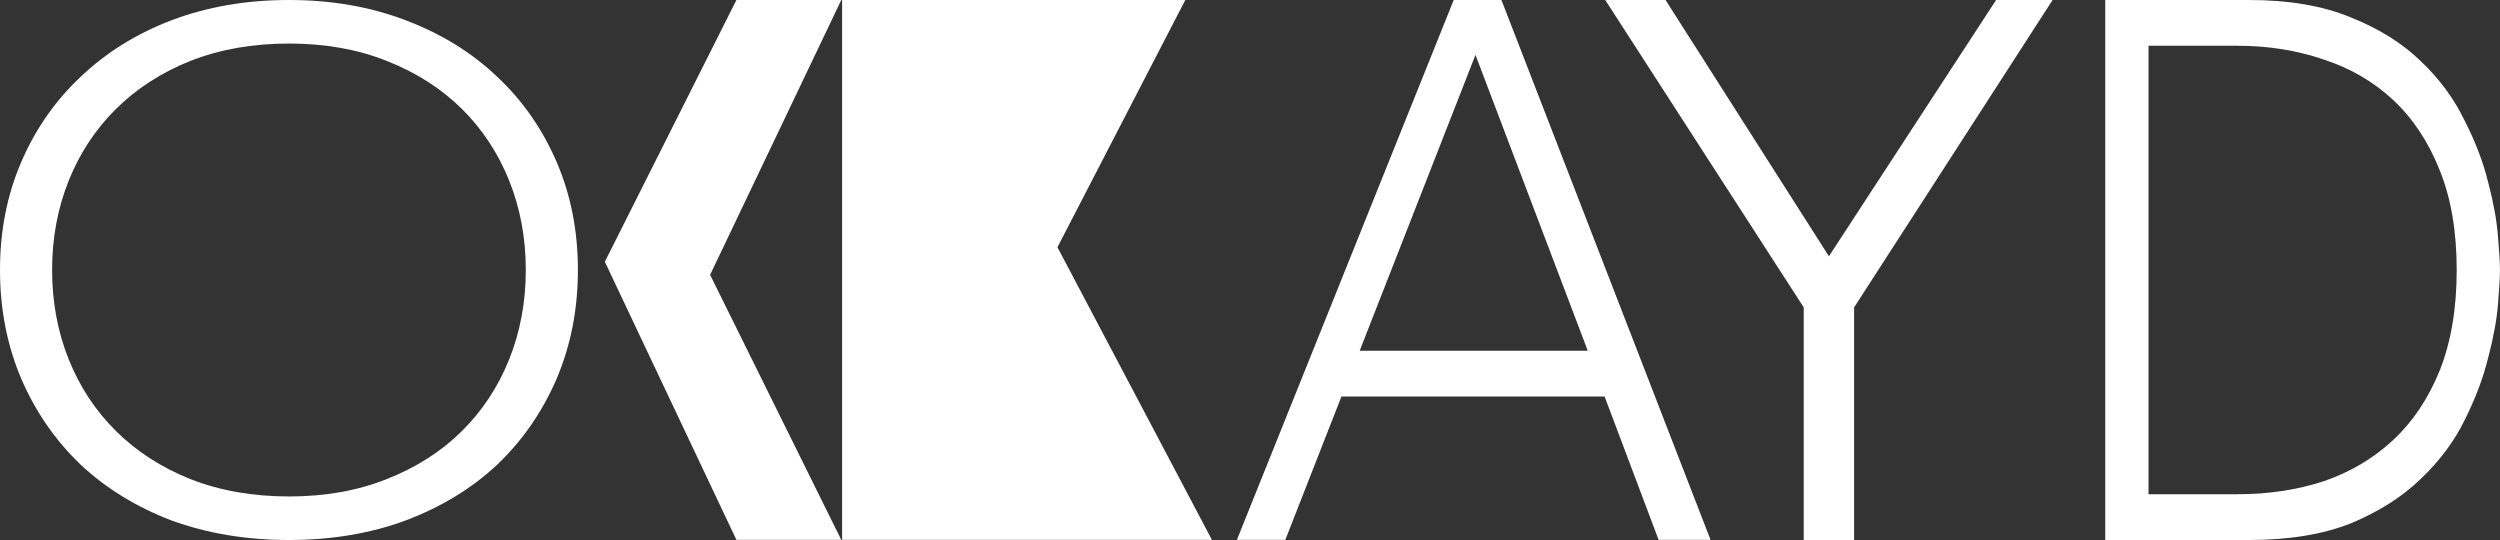<svg width="125" height="27" viewBox="0 0 125 27" fill="none" xmlns="http://www.w3.org/2000/svg">
<rect x="0" y="0" width="125" height="27" fill="#333333" stroke="none"/>
<path d="M72.686 0H75.072L85.528 26.994H82.931L80.23 19.826H67.072L64.265 26.994H61.844L72.686 0ZM73.774 2.745L67.984 17.538H79.388L73.774 2.745Z" fill="white"/>
<path d="M90.186 15.369L80.262 0H83.277L91.446 12.814L99.805 0H102.63L92.706 15.369V27H90.186V15.369Z" fill="white"/>
<path d="M105.262 0H112.442C114.453 0 116.157 0.292 117.556 0.877C118.955 1.436 120.114 2.161 121.032 3.051C121.971 3.941 122.704 4.932 123.228 6.025C123.775 7.093 124.168 8.123 124.408 9.114C124.671 10.106 124.835 11.008 124.9 11.822C124.966 12.61 124.999 13.169 124.999 13.5C124.999 13.831 124.966 14.402 124.9 15.216C124.835 16.004 124.671 16.894 124.408 17.886C124.168 18.877 123.775 19.919 123.228 21.013C122.704 22.081 121.971 23.059 121.032 23.949C120.114 24.839 118.955 25.576 117.556 26.161C116.157 26.72 114.453 27 112.442 27H105.262V0ZM107.426 24.712H111.884C113.414 24.712 114.846 24.496 116.179 24.064C117.513 23.606 118.671 22.919 119.655 22.004C120.638 21.089 121.414 19.932 121.982 18.534C122.551 17.11 122.835 15.432 122.835 13.5C122.835 11.568 122.551 9.903 121.982 8.504C121.414 7.081 120.638 5.911 119.655 4.996C118.671 4.081 117.513 3.407 116.179 2.975C114.846 2.517 113.414 2.288 111.884 2.288H107.426V24.712Z" fill="white"/>
<path d="M42.105 26.994V13.926V0L47.776 6.50449e-05H59.265L52.872 12.362L60.596 26.994H48.75H42.105Z" fill="white"/>
<path d="M36.821 26.994L30.242 13.088L36.821 0H42.064L35.505 13.742L42.064 26.994H36.821Z" fill="white"/>
<path d="M0 13.5C0 11.54 0.355 9.738 1.066 8.093C1.776 6.448 2.763 5.032 4.026 3.847C5.289 2.637 6.803 1.694 8.566 1.016C10.355 0.339 12.316 0 14.447 0C16.579 0 18.526 0.339 20.29 1.016C22.079 1.694 23.605 2.637 24.868 3.847C26.132 5.032 27.118 6.448 27.829 8.093C28.54 9.738 28.895 11.54 28.895 13.5C28.895 15.46 28.54 17.274 27.829 18.944C27.118 20.589 26.132 22.016 24.868 23.226C23.605 24.411 22.079 25.343 20.29 26.02C18.526 26.673 16.579 27 14.447 27C12.316 27 10.355 26.673 8.566 26.02C6.803 25.343 5.289 24.411 4.026 23.226C2.763 22.016 1.776 20.589 1.066 18.944C0.355 17.274 0 15.46 0 13.5ZM2.605 13.5C2.605 15.097 2.882 16.585 3.434 17.964C3.987 19.343 4.776 20.54 5.803 21.556C6.829 22.573 8.066 23.371 9.513 23.952C10.987 24.532 12.632 24.823 14.447 24.823C16.263 24.823 17.895 24.532 19.342 23.952C20.816 23.371 22.066 22.573 23.092 21.556C24.118 20.54 24.908 19.343 25.46 17.964C26.013 16.585 26.29 15.097 26.29 13.5C26.29 11.903 26.013 10.415 25.46 9.036C24.908 7.657 24.118 6.46 23.092 5.444C22.066 4.427 20.816 3.629 19.342 3.048C17.895 2.468 16.263 2.177 14.447 2.177C12.632 2.177 10.987 2.468 9.513 3.048C8.066 3.629 6.829 4.427 5.803 5.444C4.776 6.46 3.987 7.657 3.434 9.036C2.882 10.415 2.605 11.903 2.605 13.5Z" fill="white"/>
</svg>
